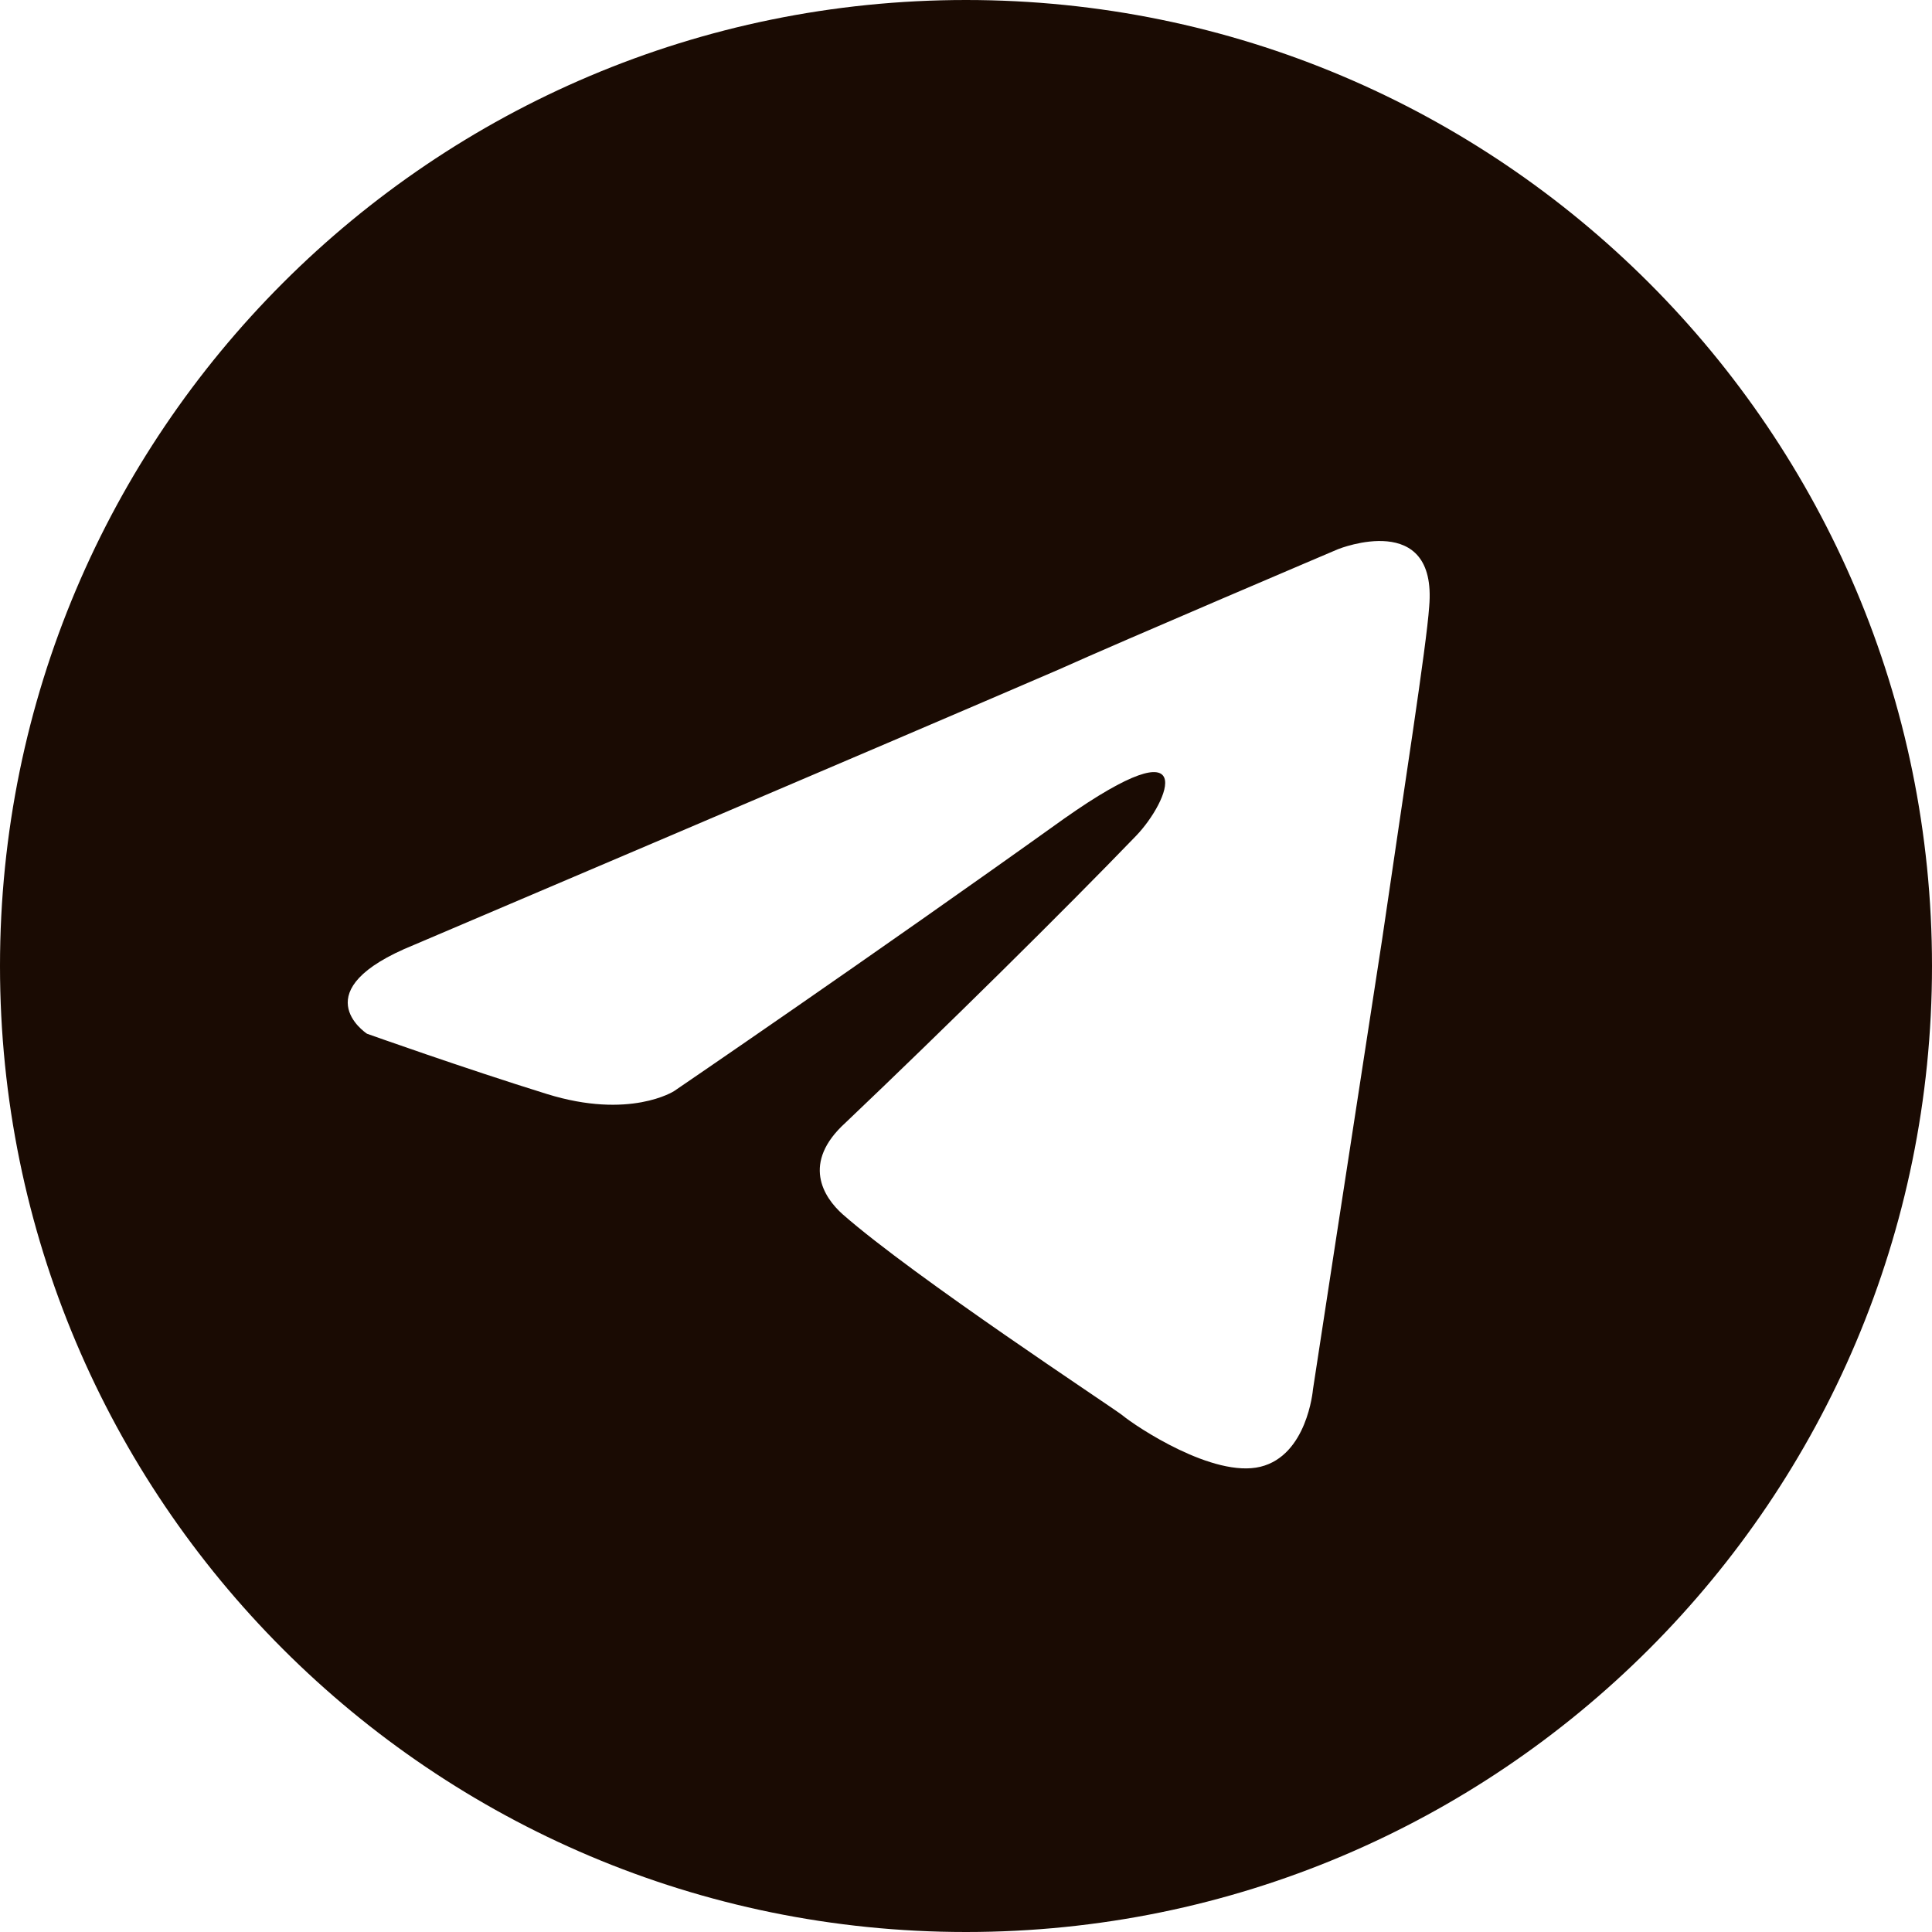 <svg width="32" height="32" viewBox="0 0 32 32" fill="none" xmlns="http://www.w3.org/2000/svg">
<path d="M16 0C24.837 0 32 7.163 32 16C32 24.837 24.837 32 16 32C7.163 32 0 24.837 0 16C4.10742e-07 7.163 7.163 4.10715e-07 16 0ZM23.672 10.046C23.808 8.443 22.183 9.087 22.16 9.097C22.16 9.097 18.588 10.616 17.533 11.091C14.784 12.278 6.858 15.65 6.858 15.65C5.003 16.401 6.053 17.105 6.079 17.122C6.079 17.122 7.683 17.693 9.058 18.12C10.432 18.547 11.165 18.072 11.165 18.072C11.193 18.053 14.386 15.877 17.624 13.56C19.915 11.946 19.365 13.276 18.815 13.846C17.624 15.081 15.654 17.027 14.005 18.595C13.272 19.259 13.638 19.829 13.959 20.114C15.15 21.159 18.404 23.296 18.587 23.439C18.816 23.629 20.098 24.484 20.877 24.294C21.647 24.106 21.745 23.037 21.747 23.012C21.747 23.012 22.343 19.117 22.893 15.556C23.259 13.039 23.626 10.711 23.672 10.046Z" fill="#1A0B03"/>
</svg>
